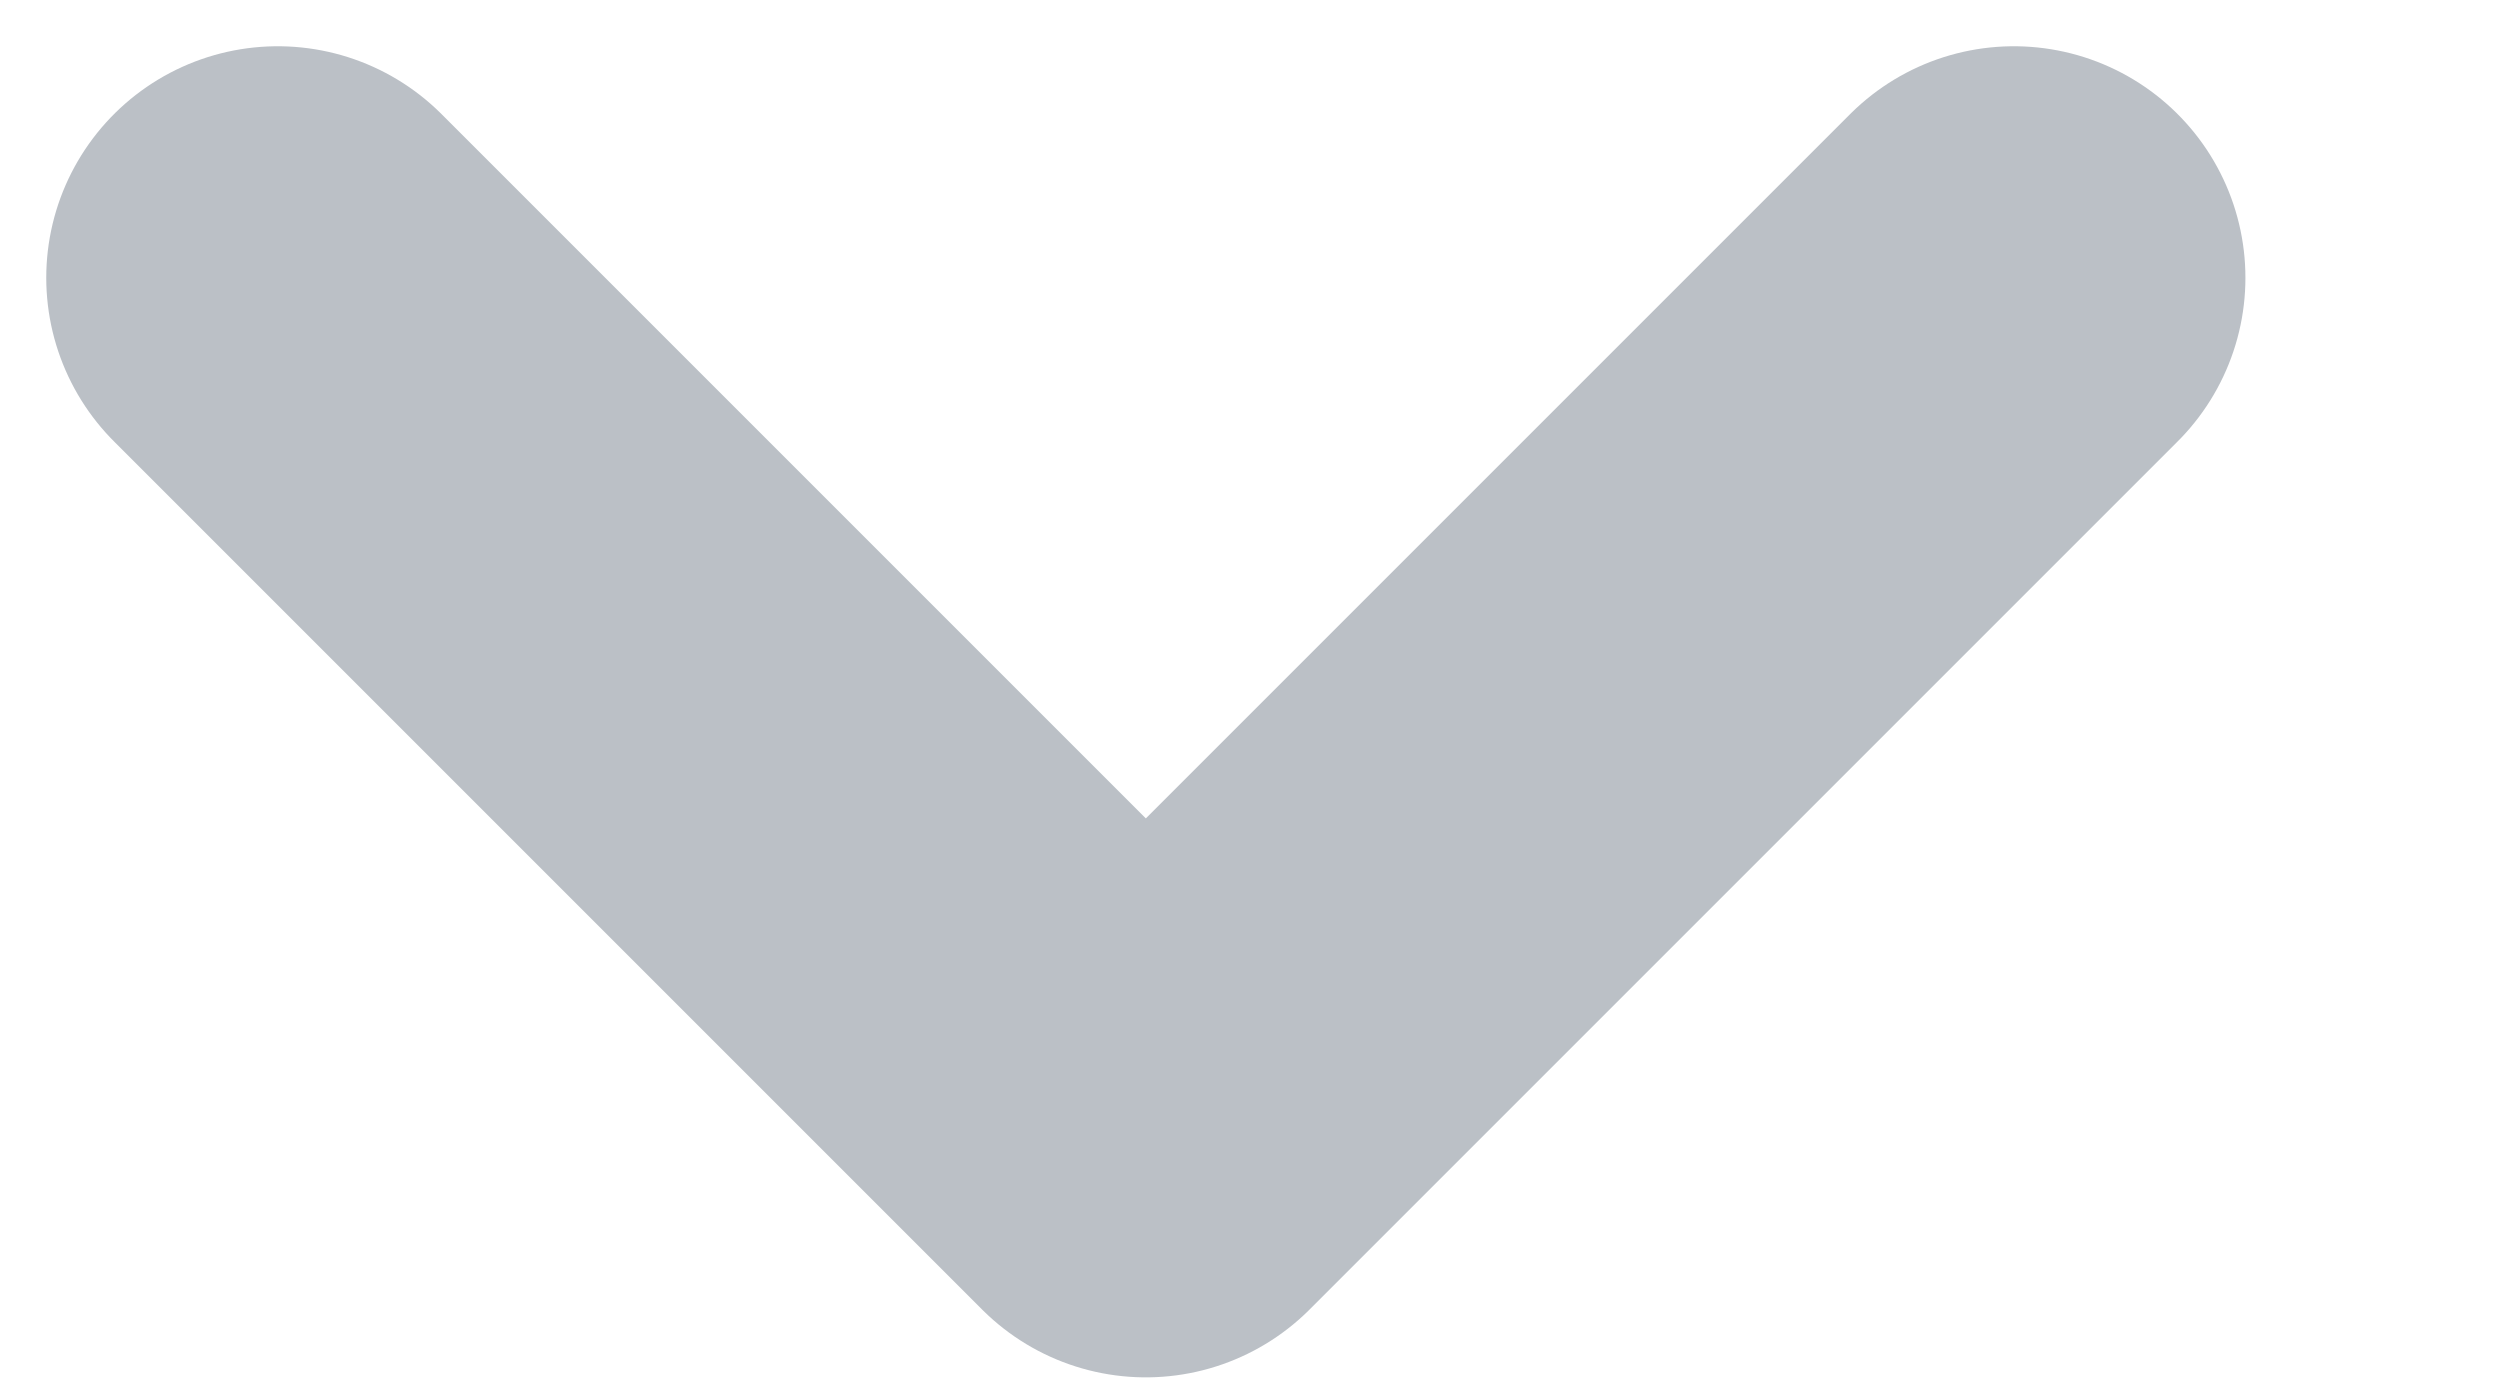 <svg width="9" height="5" viewBox="0 0 9 5" fill="none" xmlns="http://www.w3.org/2000/svg">
<path d="M1 1L4.125 4.125L7.25 1" stroke="#BBC0C6" stroke-width="1.667" stroke-linecap="round" stroke-linejoin="round"/>
</svg>
